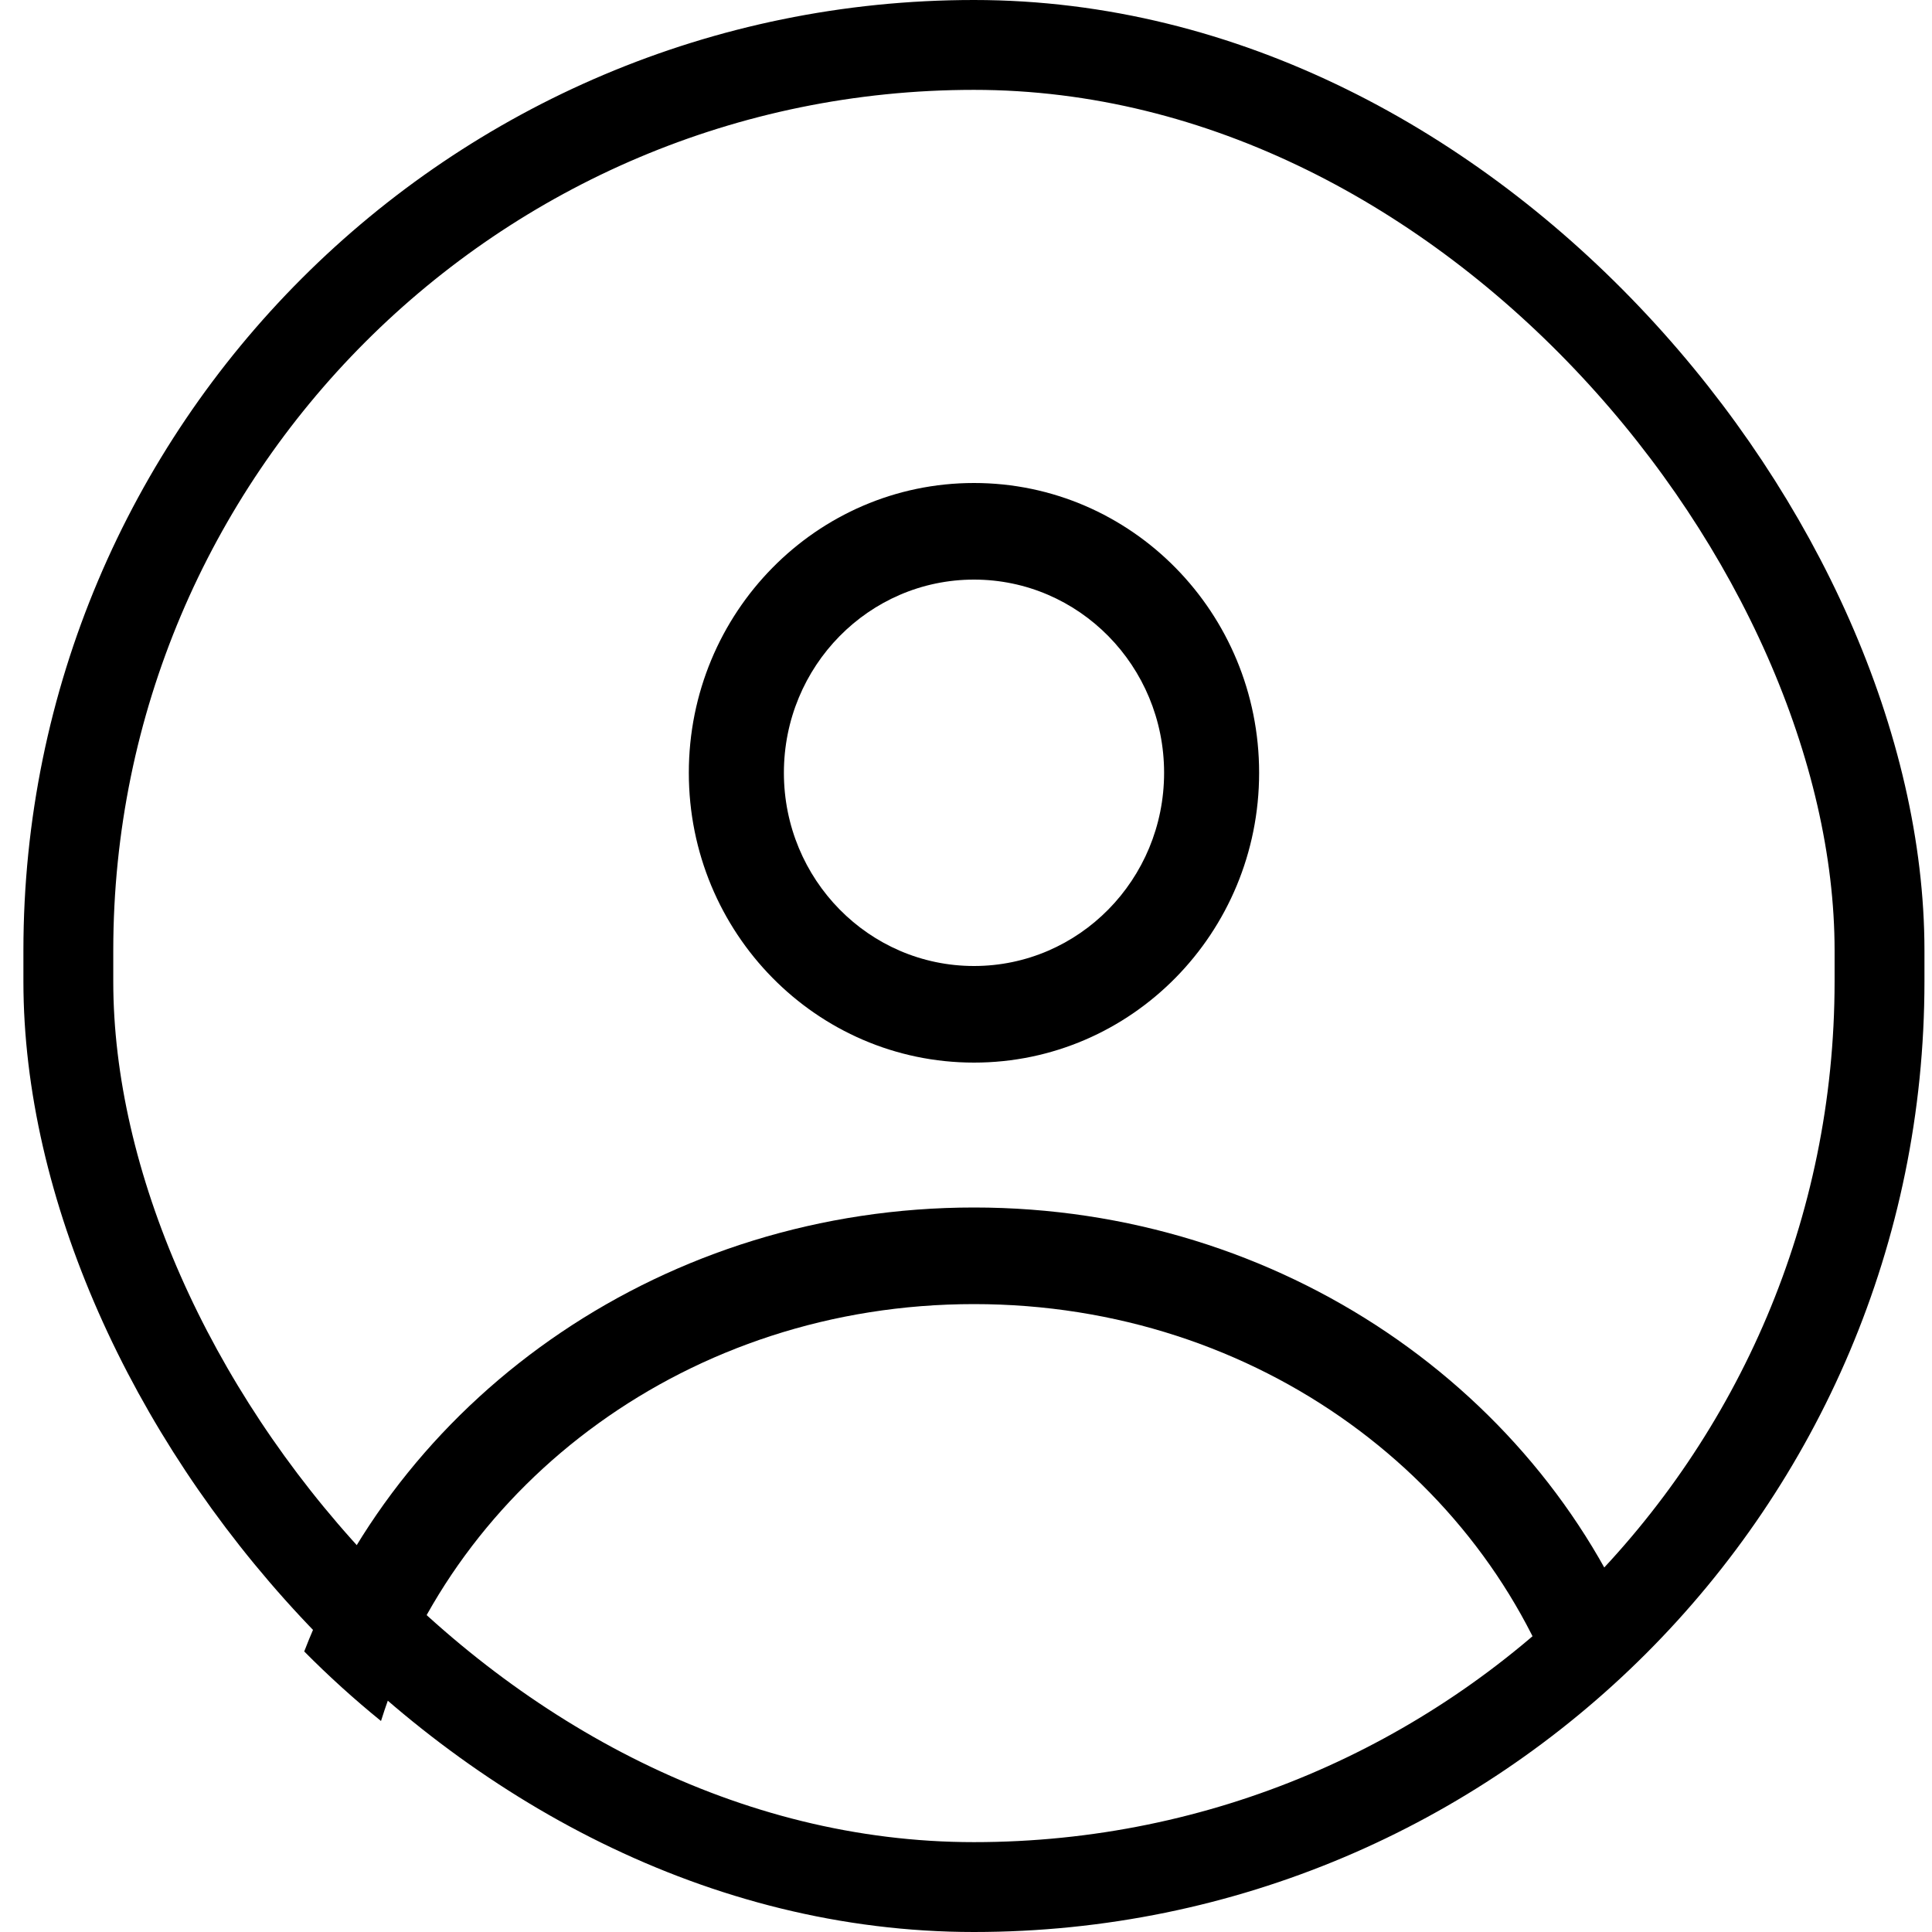 <svg width="43" height="43" viewBox="0 0 43 43" fill="none" xmlns="http://www.w3.org/2000/svg">
<rect x="1.521" y="1" width="40.311" height="41" rx="20.156" stroke="black" stroke-width="2"/>
<path fill-rule="evenodd" clip-rule="evenodd" d="M28.024 17.2C28.024 20.762 25.183 23.65 21.678 23.65C18.173 23.65 15.331 20.762 15.331 17.2C15.331 13.638 18.173 10.75 21.678 10.75C25.183 10.75 28.024 13.638 28.024 17.2ZM25.909 17.2C25.909 19.575 24.015 21.5 21.678 21.5C19.341 21.5 17.447 19.575 17.447 17.2C17.447 14.825 19.341 12.9 21.678 12.9C24.015 12.9 25.909 14.825 25.909 17.2Z" fill="black"/>
<path d="M21.678 26.875C14.829 26.875 8.994 30.991 6.771 36.756C7.313 37.303 7.883 37.82 8.48 38.304C10.135 33.011 15.328 29.025 21.678 29.025C28.028 29.025 33.22 33.011 34.875 38.304C35.472 37.82 36.043 37.303 36.584 36.757C34.361 30.991 28.526 26.875 21.678 26.875Z" fill="black"/>
</svg>
